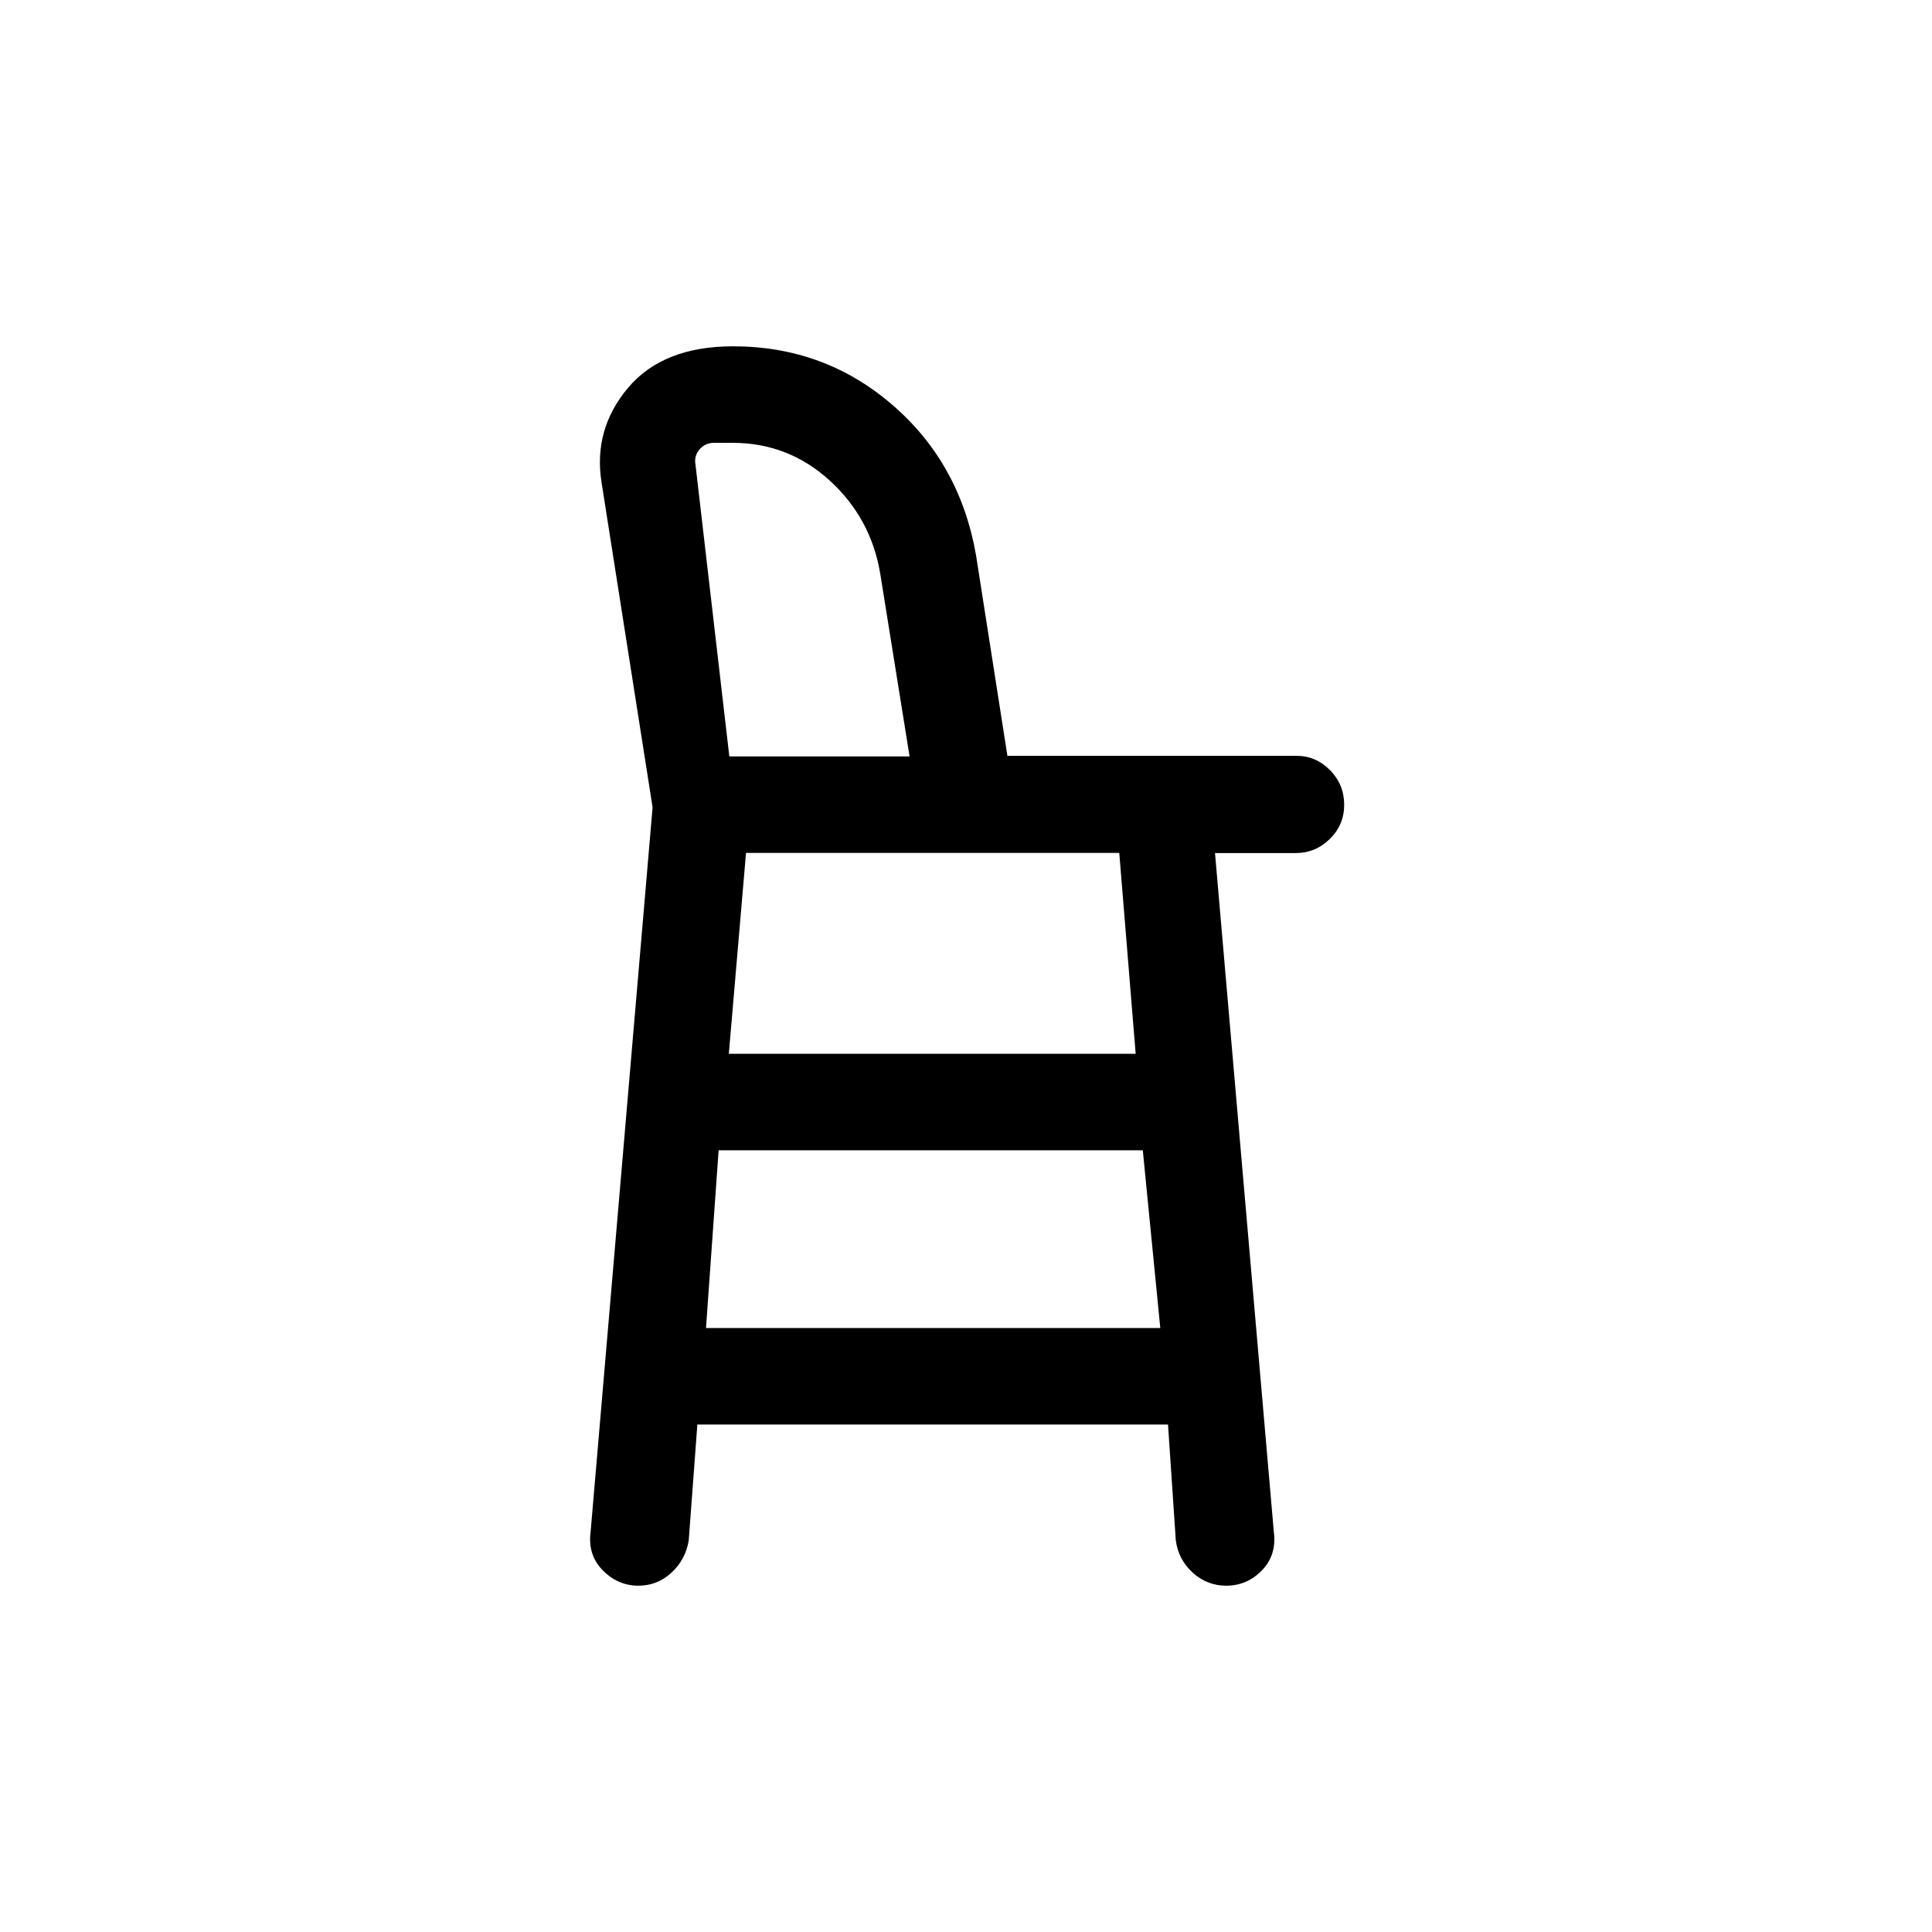 <svg xmlns="http://www.w3.org/2000/svg" height="20" viewBox="0 -960 960 960" width="20"><path d="M317.24-172.08q-10.24 0-17.74-7.65-7.5-7.65-6.04-18.95l30.81-360.17-25.35-161.38q-4.23-26.42 13.15-47.06 17.38-20.63 52.19-20.63 45.41 0 79.11 29.05t41.64 74.89l15.57 99.55h143.65q9.65 0 16.67 7.14 7.02 7.14 7.02 17.21 0 9.96-7.15 16.96-7.16 7.01-17.01 7.01h-40.03l29.23 337.32q1.5 11.41-5.88 19.06-7.38 7.65-17.77 7.65-9.5 0-16.64-6.47-7.14-6.47-8.42-16.07l-3.87-57.54H346.51l-4.28 57.54q-1.55 9.57-8.57 16.05-7.03 6.49-16.42 6.49Zm45.16-412.07h89.56l-14.61-91.01q-4.67-27.52-25.18-46.16-20.51-18.64-48.15-18.64h-9.21q-4.43 0-7.21 3.27-2.79 3.27-2.02 7.5l16.82 145.04Zm.14 0h89.42-89.42Zm-11.73 284.03h225.73l-8.69-88.3H357.08l-6.27 88.3Zm11.34-136.26h202.16l-8.15-99.81H370.69l-8.54 99.81Z"/></svg>